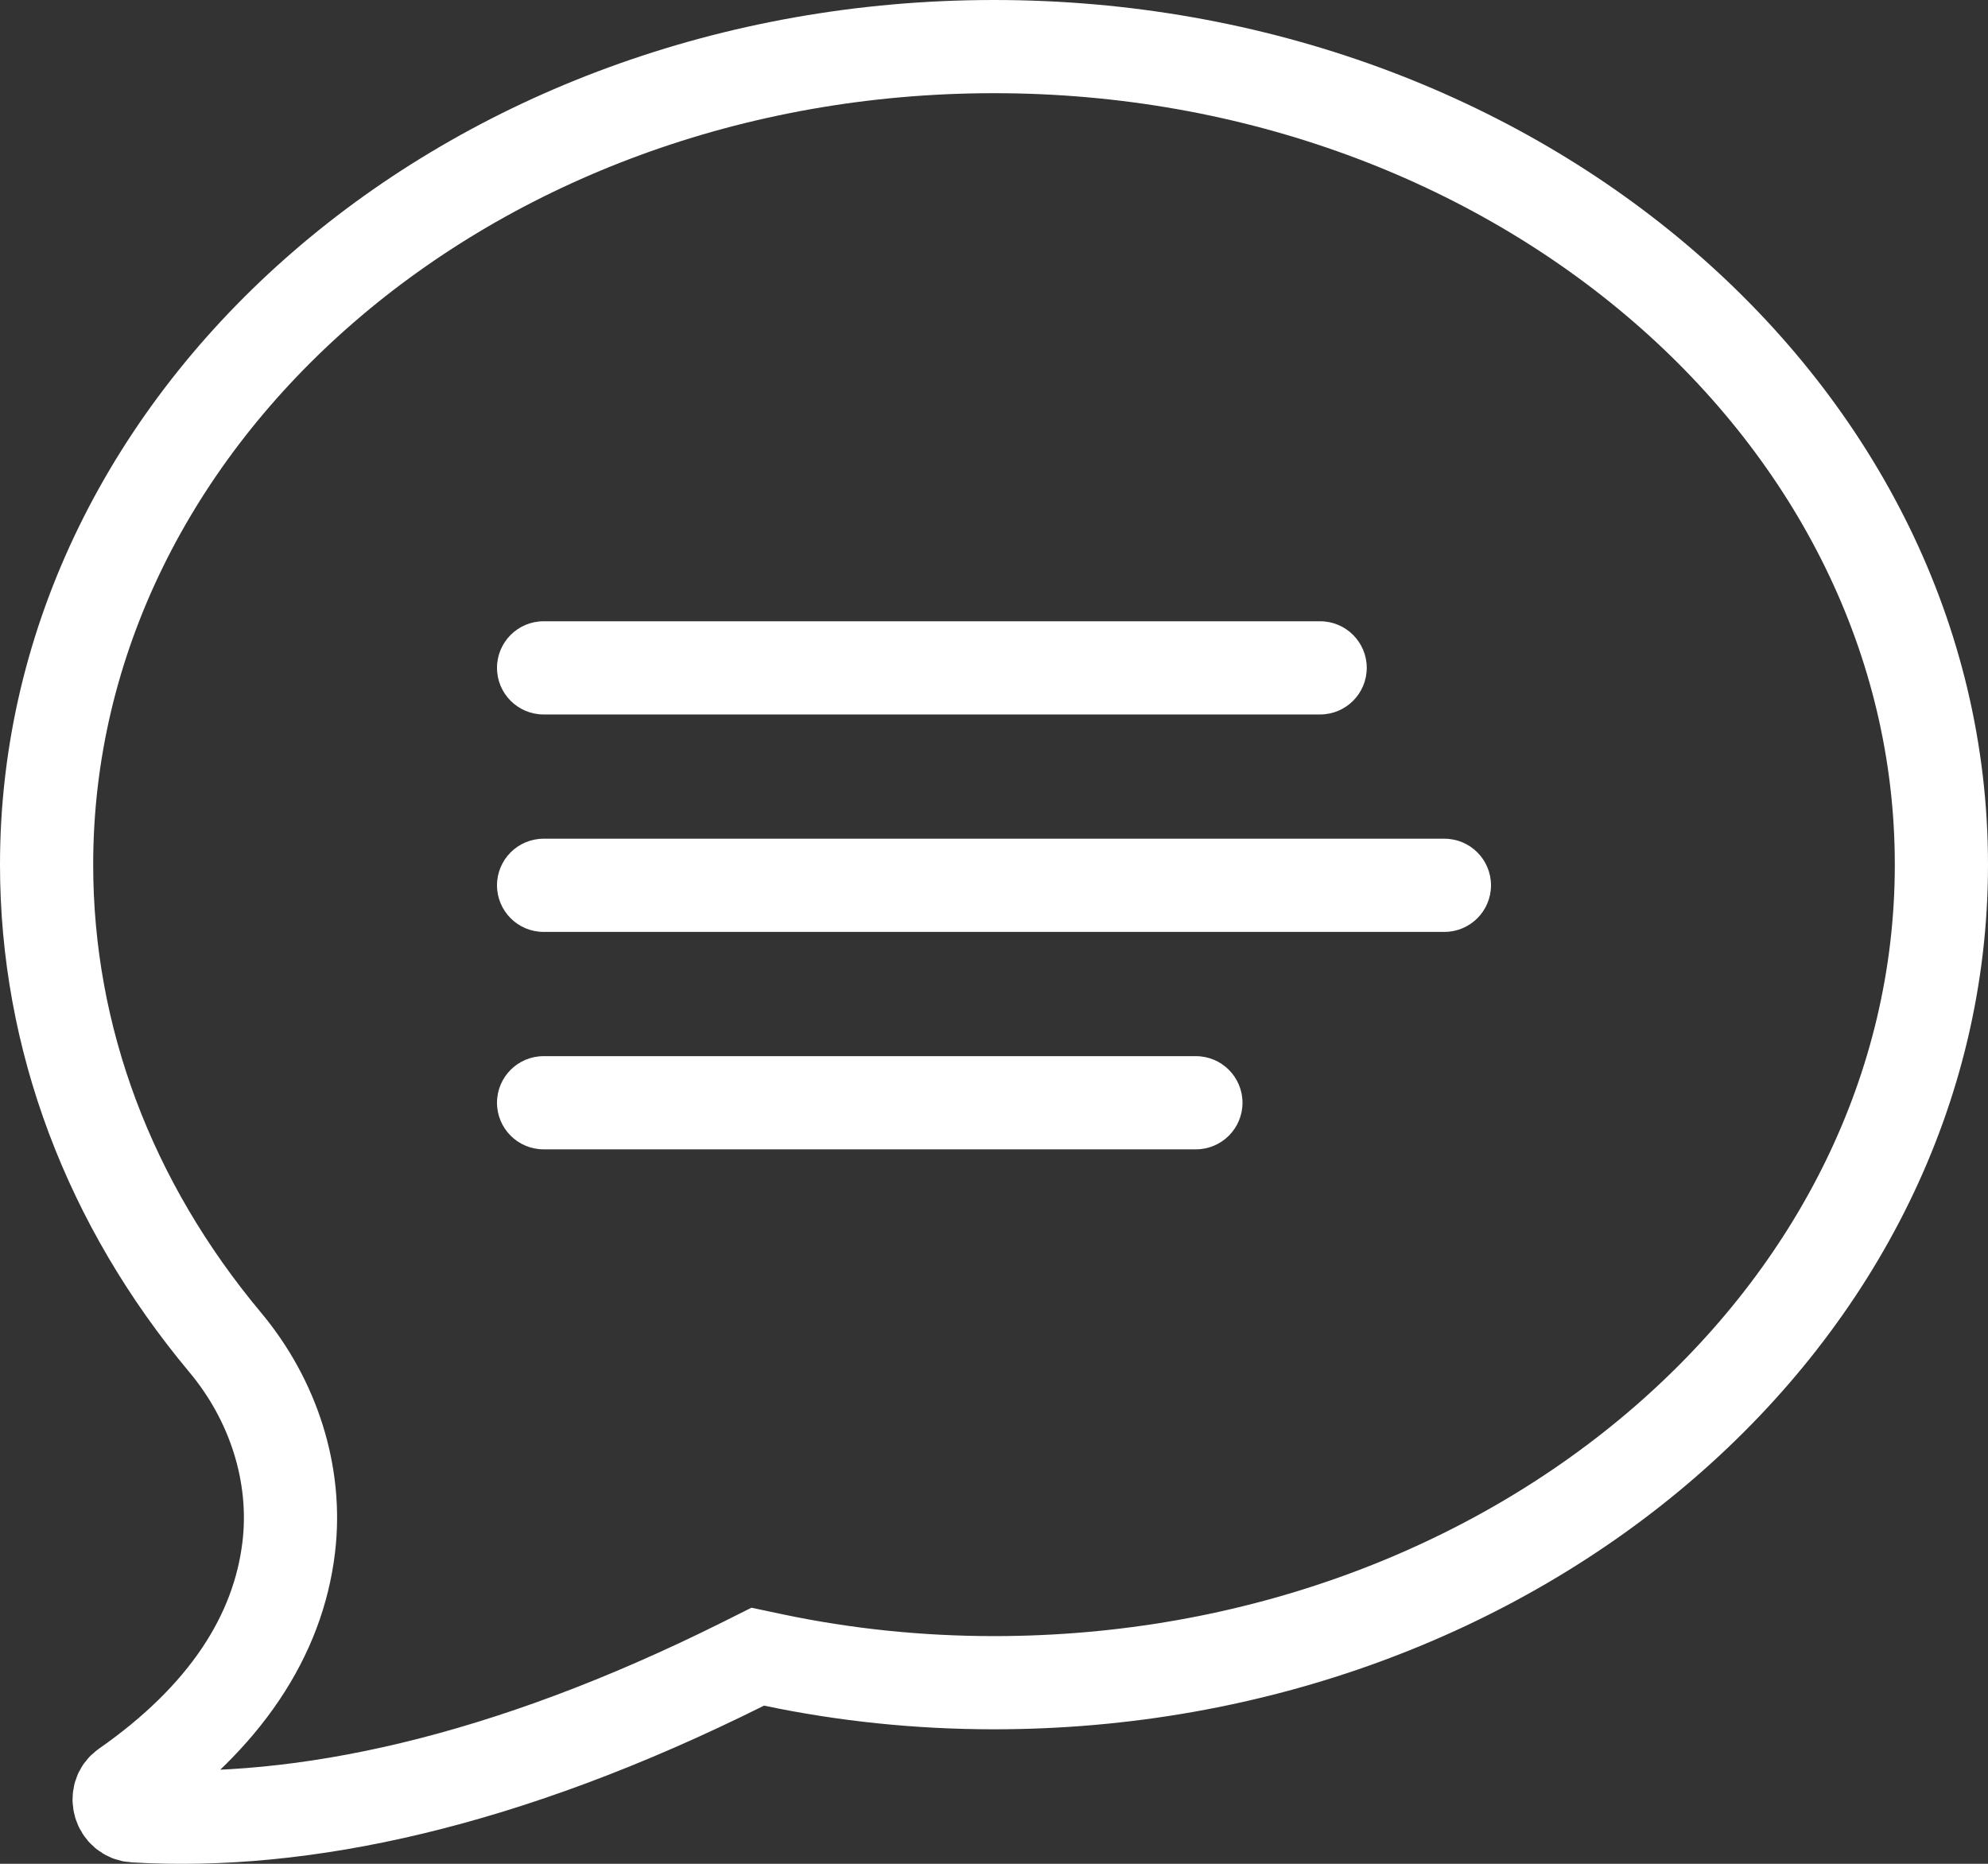 <?xml version="1.0" encoding="UTF-8"?>
<svg width="32px" height="30px" viewBox="0 0 32 30" version="1.1" xmlns="http://www.w3.org/2000/svg" xmlns:xlink="http://www.w3.org/1999/xlink">
    <rect x="0" y="0" width="32" height="30" fill="#333333" stroke="none"/>
    <!-- Generator: sketchtool 50 (54983) - http://www.bohemiancoding.com/sketch -->
    <title>1755AF73-B257-46E4-A88F-DB2DC4EC64EF</title>
    <desc>Created with sketchtool.</desc>
    <defs></defs>
    <g id="Company-Admin" stroke="none" stroke-width="1" fill="none" fill-rule="evenodd">
        <g id="03-Company-Admin---0011-Dids---05-Call-flow---b.-Create" transform="translate(-346, -611)">
            <g id="Wizard-Content" transform="translate(320, 305)">
                <g id="Greeting" transform="translate(0, 173)">
                    <g transform="translate(0, 121)" id="Circle-button">
                        <g transform="translate(15, 0)">
                            <g id="icon--conversation" transform="translate(11, 12)">
                                <path d="M31.25,13.917 C31.25,6.673 24.441,0.75 16,0.75 C7.559,0.75 0.75,6.673 0.75,13.917 C0.75,16.716 1.762,19.378 3.623,21.605 C4.403,22.537 4.787,23.735 4.648,24.903 C4.478,26.33 3.625,27.643 2.021,28.763 C1.829,28.897 1.921,29.214 2.161,29.228 C4.863,29.39 8.135,28.693 11.963,26.783 L12.197,26.666 L12.452,26.72 C13.605,26.962 14.792,27.085 16,27.085 C24.441,27.085 31.25,21.162 31.25,13.917 Z" id="Shape" stroke="#FFFFFF" stroke-width="1.5" fill-rule="nonzero"></path>
                                <path d="M8.75,10 L21.25,10 C21.664,10 22,10.336 22,10.75 C22,11.164 21.664,11.5 21.25,11.5 L8.75,11.5 C8.336,11.5 8,11.164 8,10.75 C8,10.336 8.336,10 8.75,10 Z M8.75,13.5 L23.25,13.5 C23.664,13.5 24,13.836 24,14.25 C24,14.664 23.664,15 23.25,15 L8.75,15 C8.336,15 8,14.664 8,14.25 C8,13.836 8.336,13.5 8.75,13.5 Z M8.75,17 L19.25,17 C19.664,17 20,17.336 20,17.75 C20,18.164 19.664,18.5 19.25,18.5 L8.75,18.5 C8.336,18.5 8,18.164 8,17.75 C8,17.336 8.336,17 8.75,17 Z" id="Combined-Shape" fill="#FFFFFF"></path>
                            </g>
                        </g>
                    </g>
                </g>
            </g>
        </g>
    </g>
</svg>